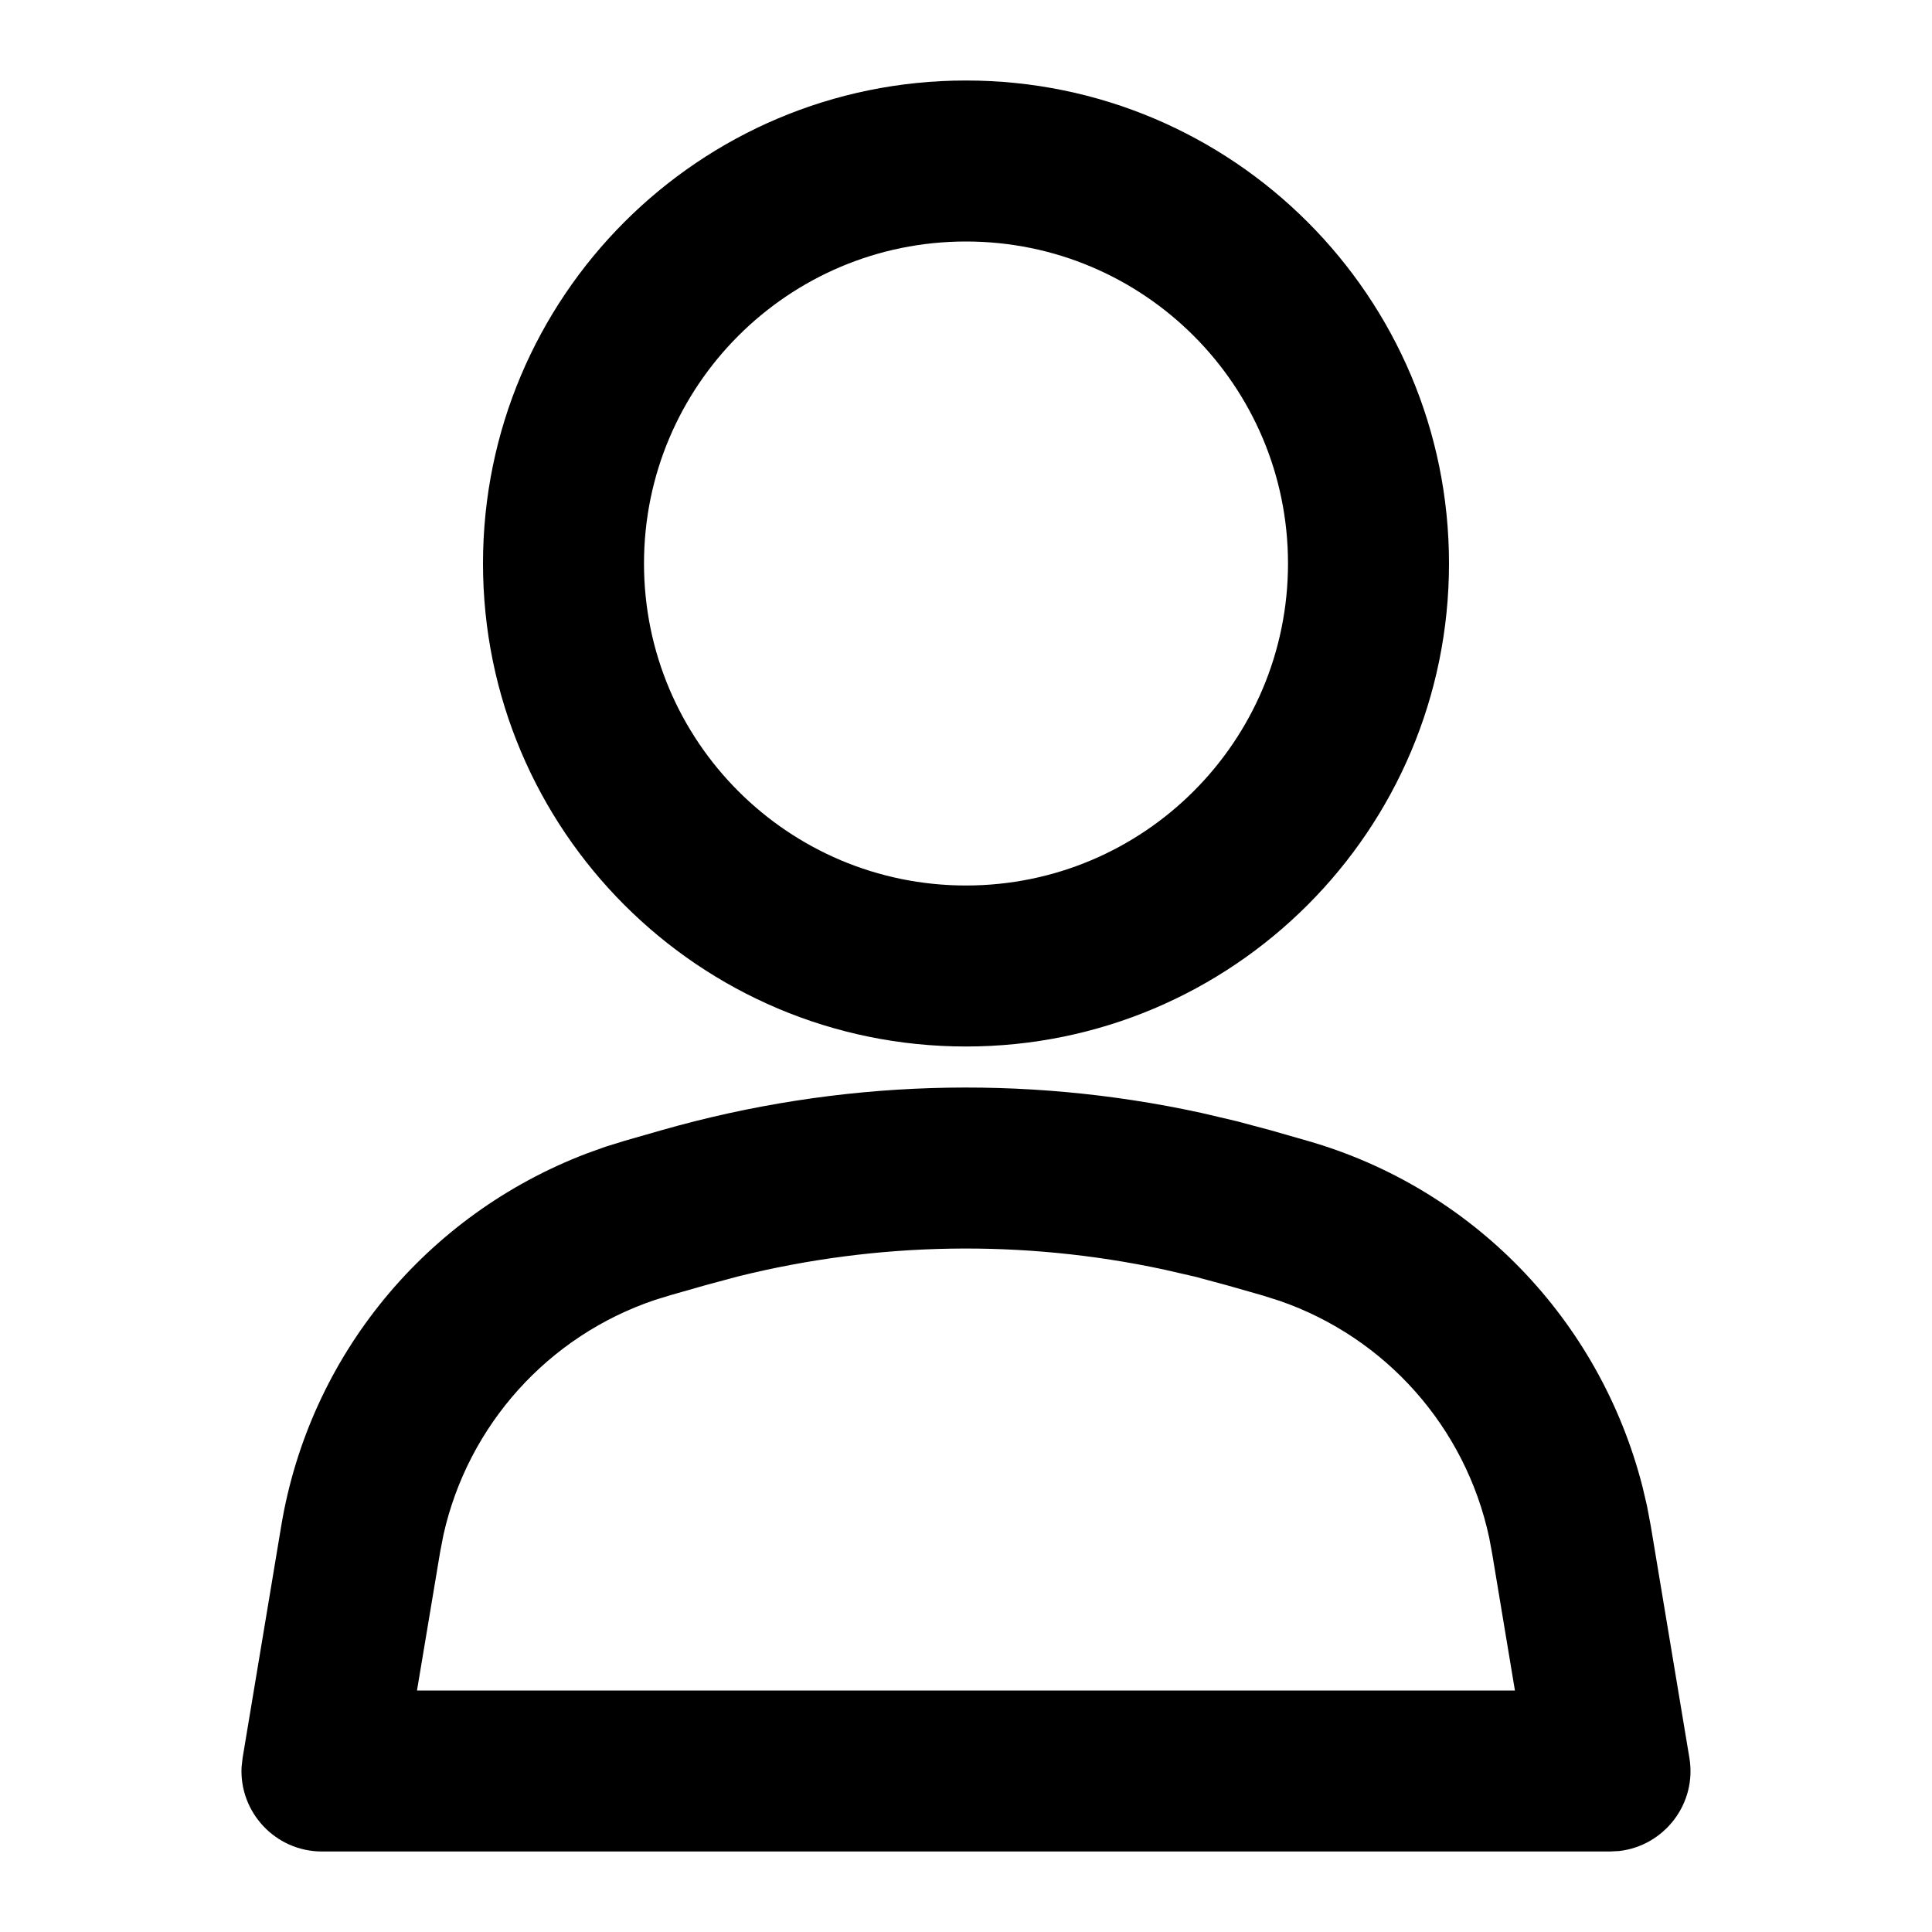 <?xml version="1.0" encoding="UTF-8"?>
<svg width="24px" height="24px" viewBox="0 0 24 24" version="1.1" xmlns="http://www.w3.org/2000/svg" xmlns:xlink="http://www.w3.org/1999/xlink">
    <title>3A93C5E2-24AC-4505-B0EB-A4FD40777D96</title>
    <g id="🎛-Styleguide" stroke="none" stroke-width="1" fill="none" fill-rule="evenodd">
        <g id="Icons" transform="translate(-32, -608)" fill="currentColor">
            <g id="Icon" transform="translate(32, 608)">
                <path d="M8.225,14.038 C10.409,13.415 12.71,13.342 14.924,13.825 L15.354,13.926 L15.775,14.038 L16.236,14.17 C18.29,14.757 19.869,16.389 20.402,18.462 L20.459,18.704 L20.506,18.953 L20.986,21.836 C21.082,22.407 20.674,22.93 20.114,22.994 L20,23 L4,23 C3.421,23 2.971,22.512 3.001,21.949 L3.014,21.836 L3.494,18.953 C3.845,16.846 5.288,15.092 7.288,14.329 L7.522,14.245 L7.764,14.17 L8.225,14.038 Z M14.451,15.769 C12.708,15.396 10.903,15.426 9.173,15.855 L8.775,15.962 L8.336,16.087 L8.137,16.148 C6.808,16.595 5.814,17.704 5.509,19.065 L5.467,19.282 L5.18,21 L18.819,21 L18.537,19.304 L18.499,19.1 C18.205,17.729 17.215,16.616 15.897,16.16 L15.686,16.093 L15.241,15.966 L14.844,15.859 L14.451,15.769 Z M12,1 C15.314,1 18,3.686 18,7 C18,10.314 15.314,13 12,13 C8.686,13 6,10.314 6,7 C6,3.686 8.686,1 12,1 Z M12,3 C9.791,3 8,4.791 8,7 C8,9.209 9.791,11 12,11 C14.209,11 16,9.209 16,7 C16,4.791 14.209,3 12,3 Z" id="★-Icon"></path>
            </g>
        </g>
    </g>
</svg>
